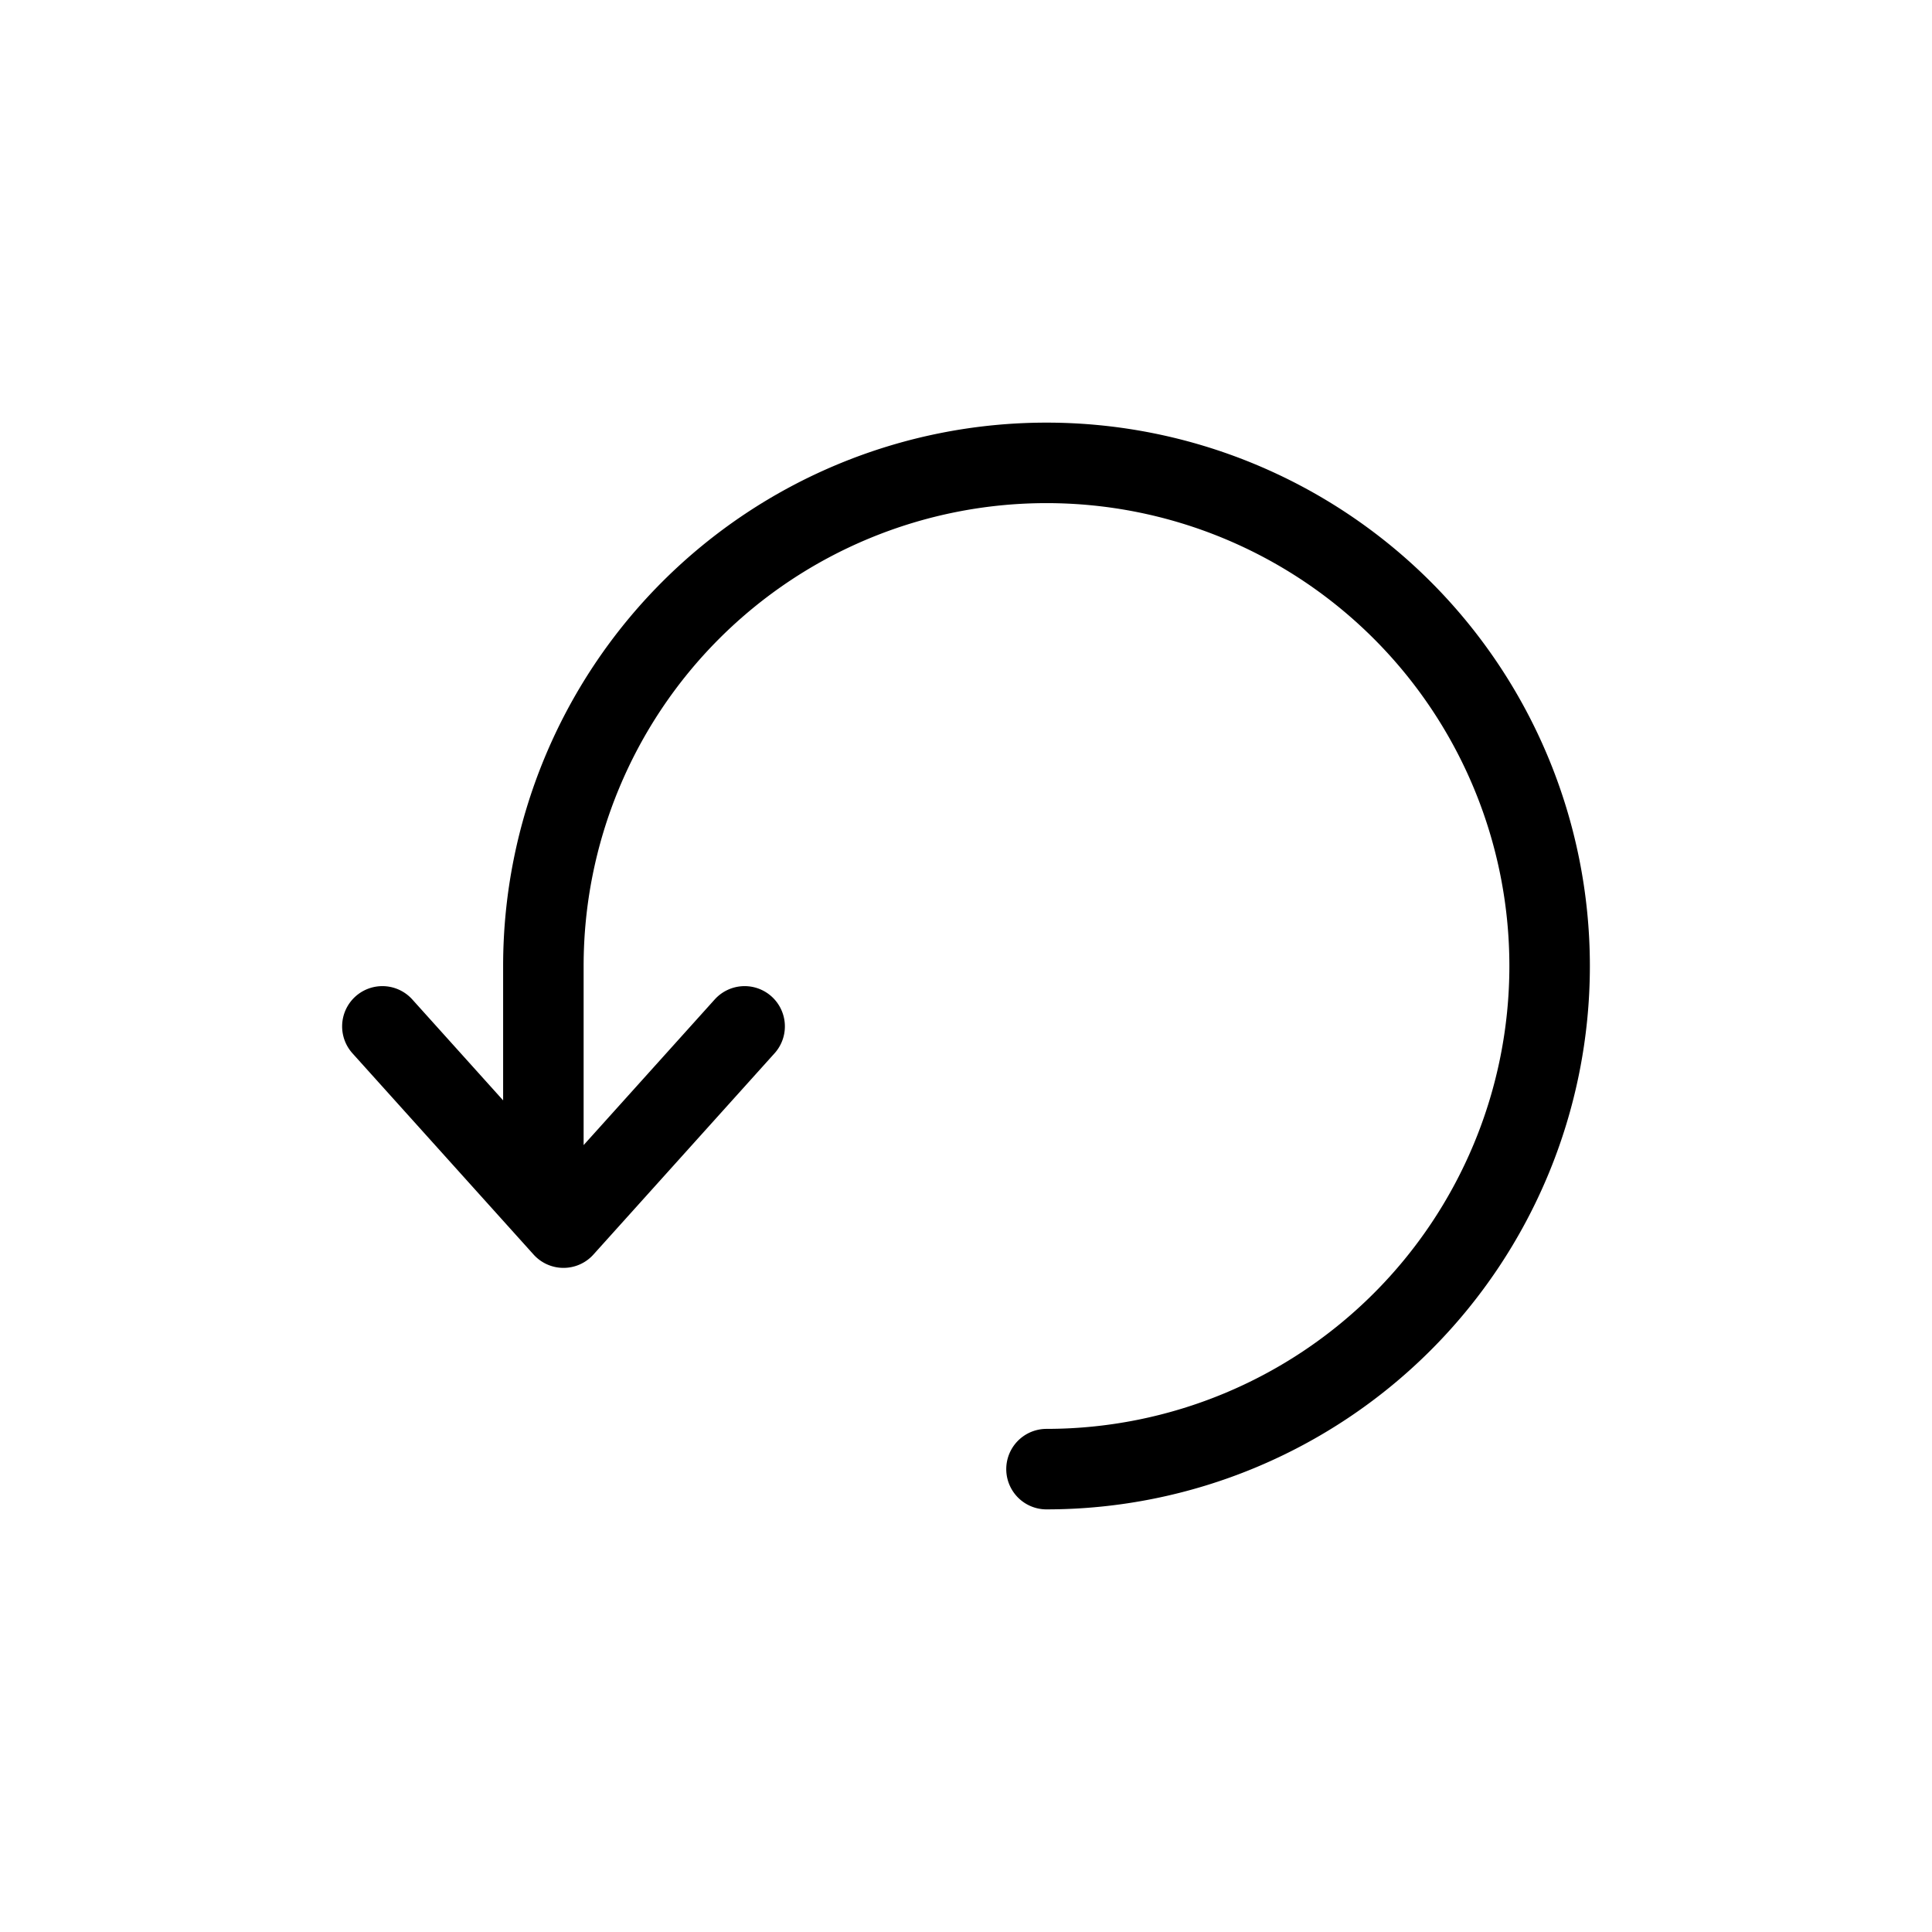 <svg xmlns="http://www.w3.org/2000/svg" width="24" height="24" fill="none" viewBox="0 0 24 24">
  <path stroke="currentColor" stroke-linecap="round" stroke-linejoin="round" d="M13 18.25A6.25 6.25 0 1 0 6.75 12v2.385m2.5-1.635L7 15.25l-2.25-2.5"/>
</svg>
